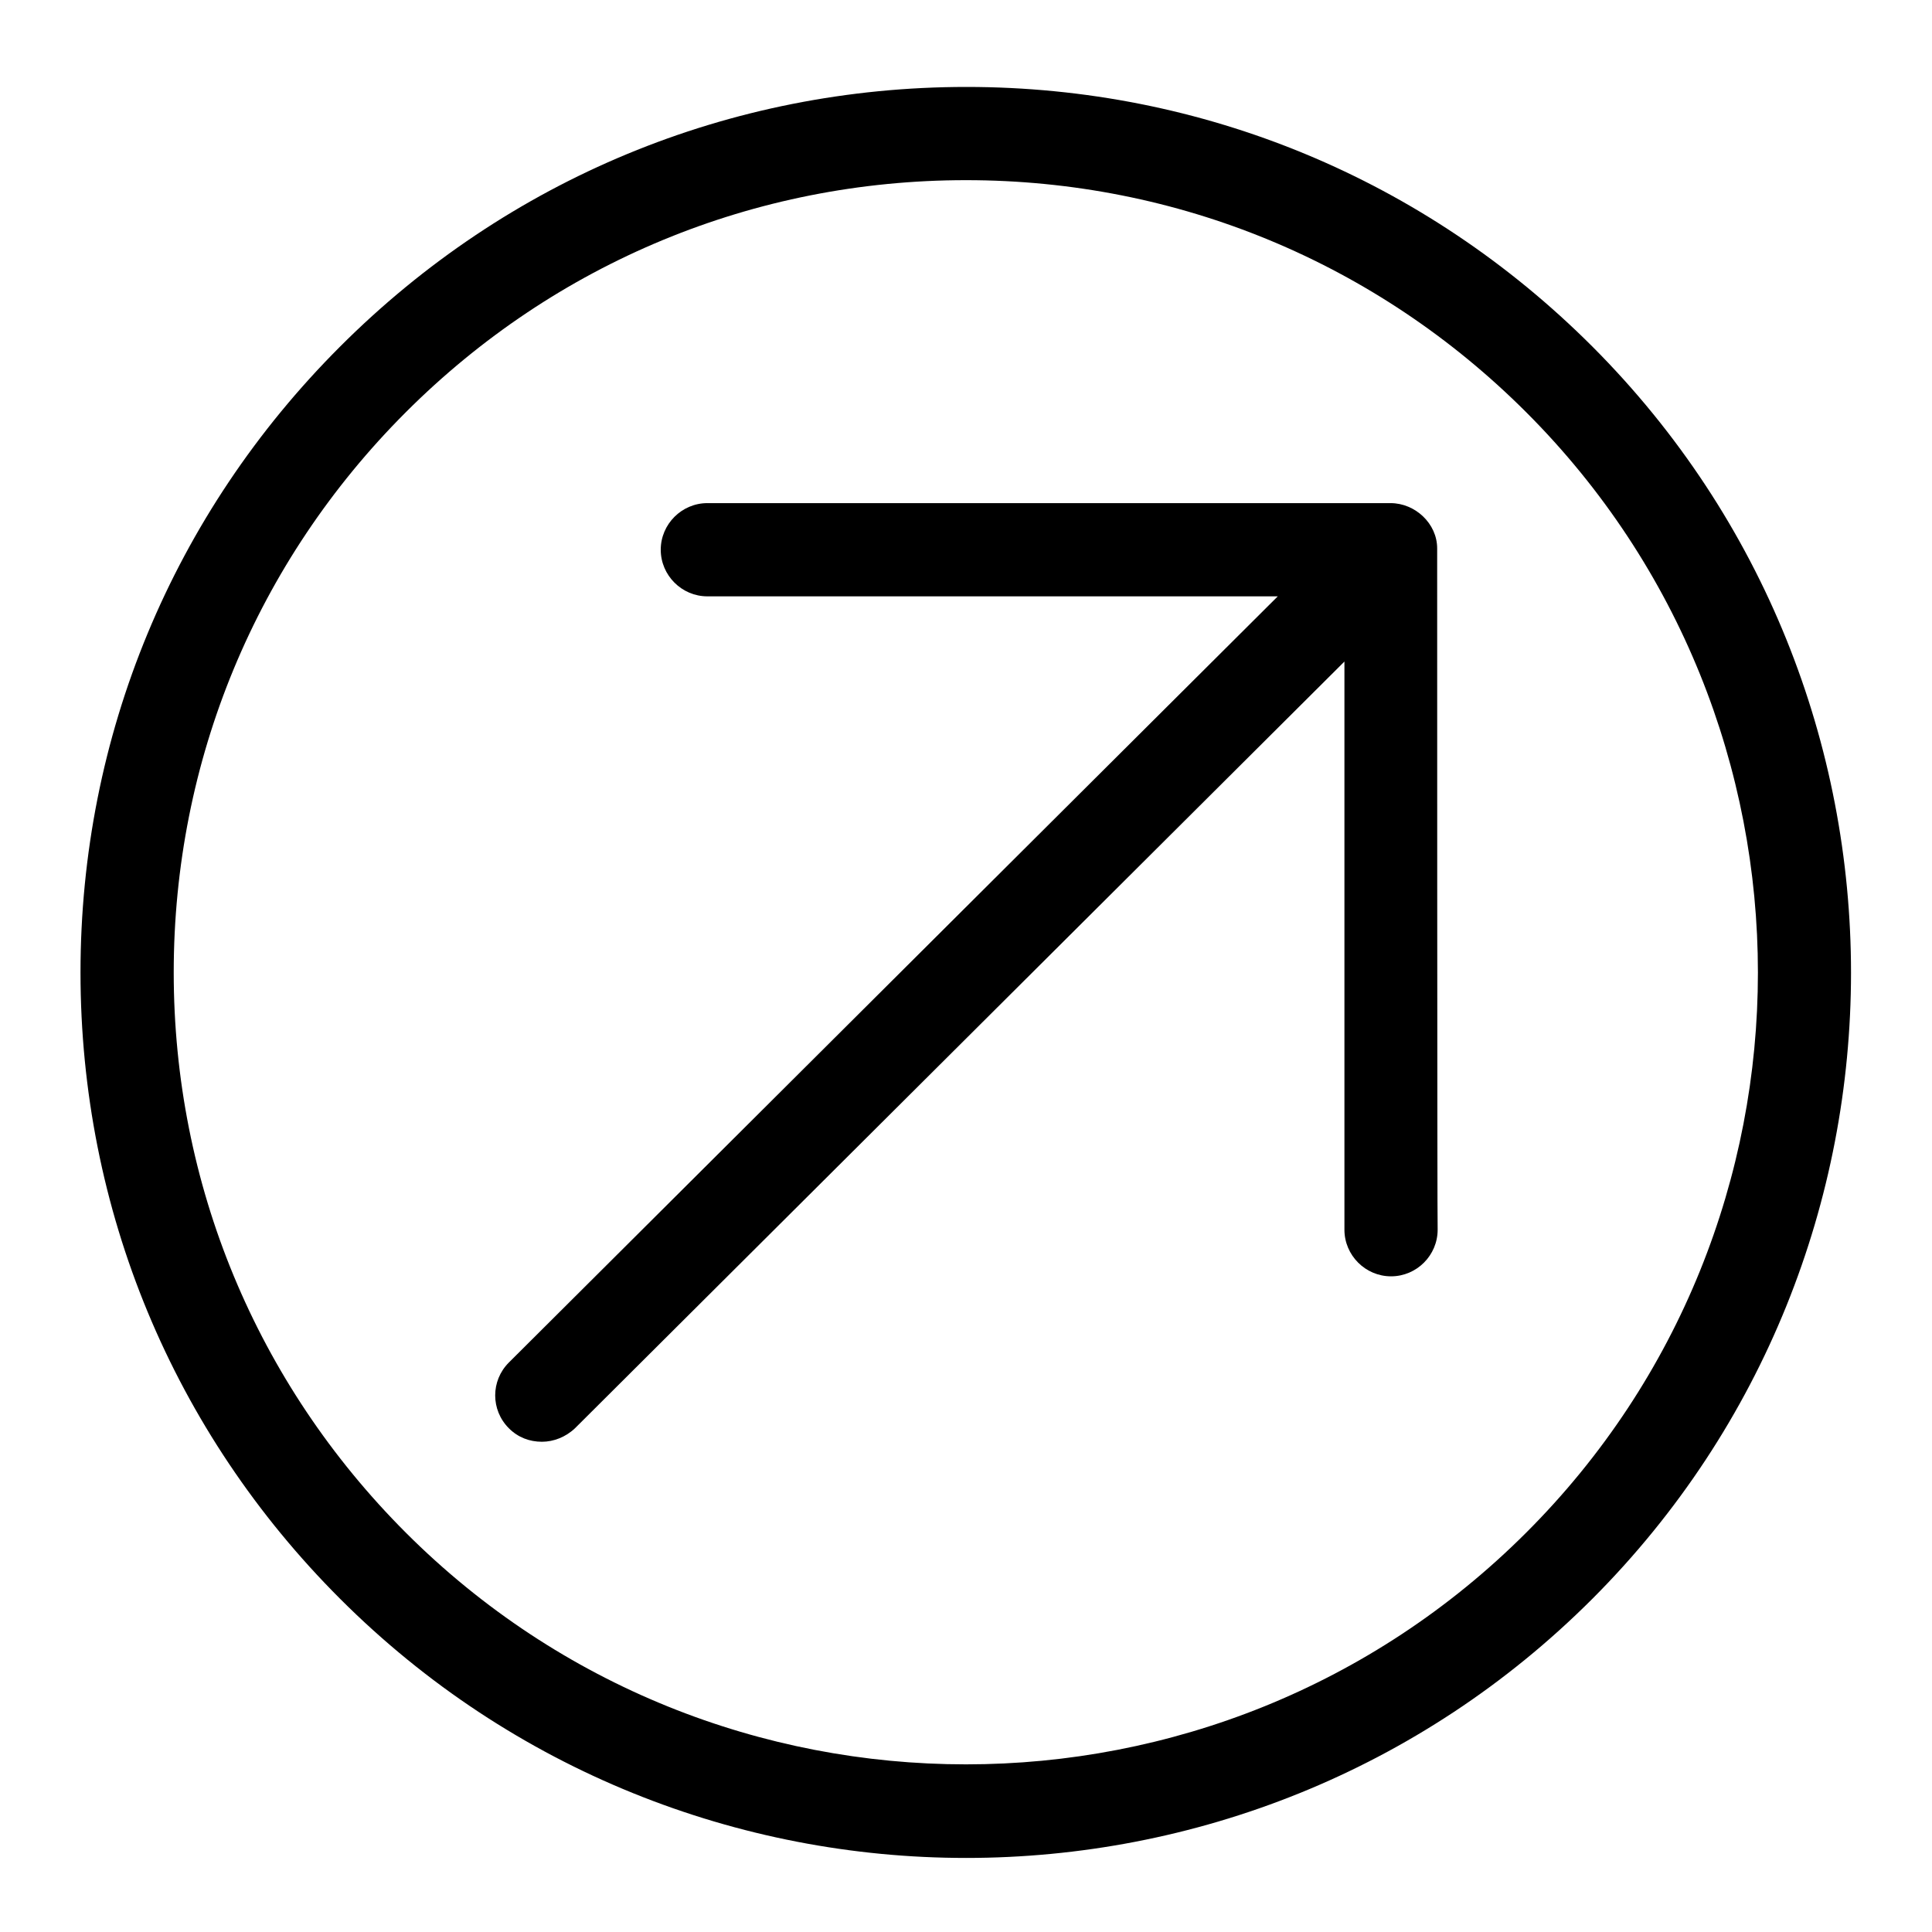 <svg width="24" height="24" viewBox="0 0 24 24" fill="none" xmlns="http://www.w3.org/2000/svg">
<path d="M19.781 4.305C17.703 2.226 14.941 1.08 12.006 1.08C9.065 1.08 6.303 2.226 4.225 4.305C2.146 6.383 1 9.145 1 12.08C1 15.021 2.146 17.783 4.225 19.861C6.367 22.003 9.186 23.08 12 23.08C14.819 23.08 17.633 22.009 19.781 19.861C24.065 15.571 24.065 8.595 19.781 4.305ZM18.959 19.039C15.12 22.877 8.879 22.877 5.041 19.039C3.183 17.18 2.158 14.708 2.158 12.08C2.158 9.452 3.183 6.979 5.041 5.121C6.899 3.263 9.372 2.238 12 2.238C14.628 2.238 17.101 3.263 18.959 5.121C22.797 8.959 22.797 15.206 18.959 19.039Z" fill="currentColor"/>
<path d="M17.853 6.812C17.853 6.505 17.581 6.25 17.274 6.25H8.787C8.469 6.25 8.208 6.511 8.208 6.829C8.208 7.147 8.469 7.408 8.787 7.408H15.873L6.321 16.926C6.095 17.152 6.095 17.516 6.321 17.742C6.436 17.858 6.581 17.91 6.732 17.91C6.877 17.91 7.027 17.852 7.143 17.742L16.701 8.218V15.276C16.701 15.594 16.962 15.855 17.28 15.855C17.599 15.855 17.859 15.594 17.859 15.276C17.853 15.276 17.853 6.829 17.853 6.812Z" fill="currentColor"/>
</svg>
